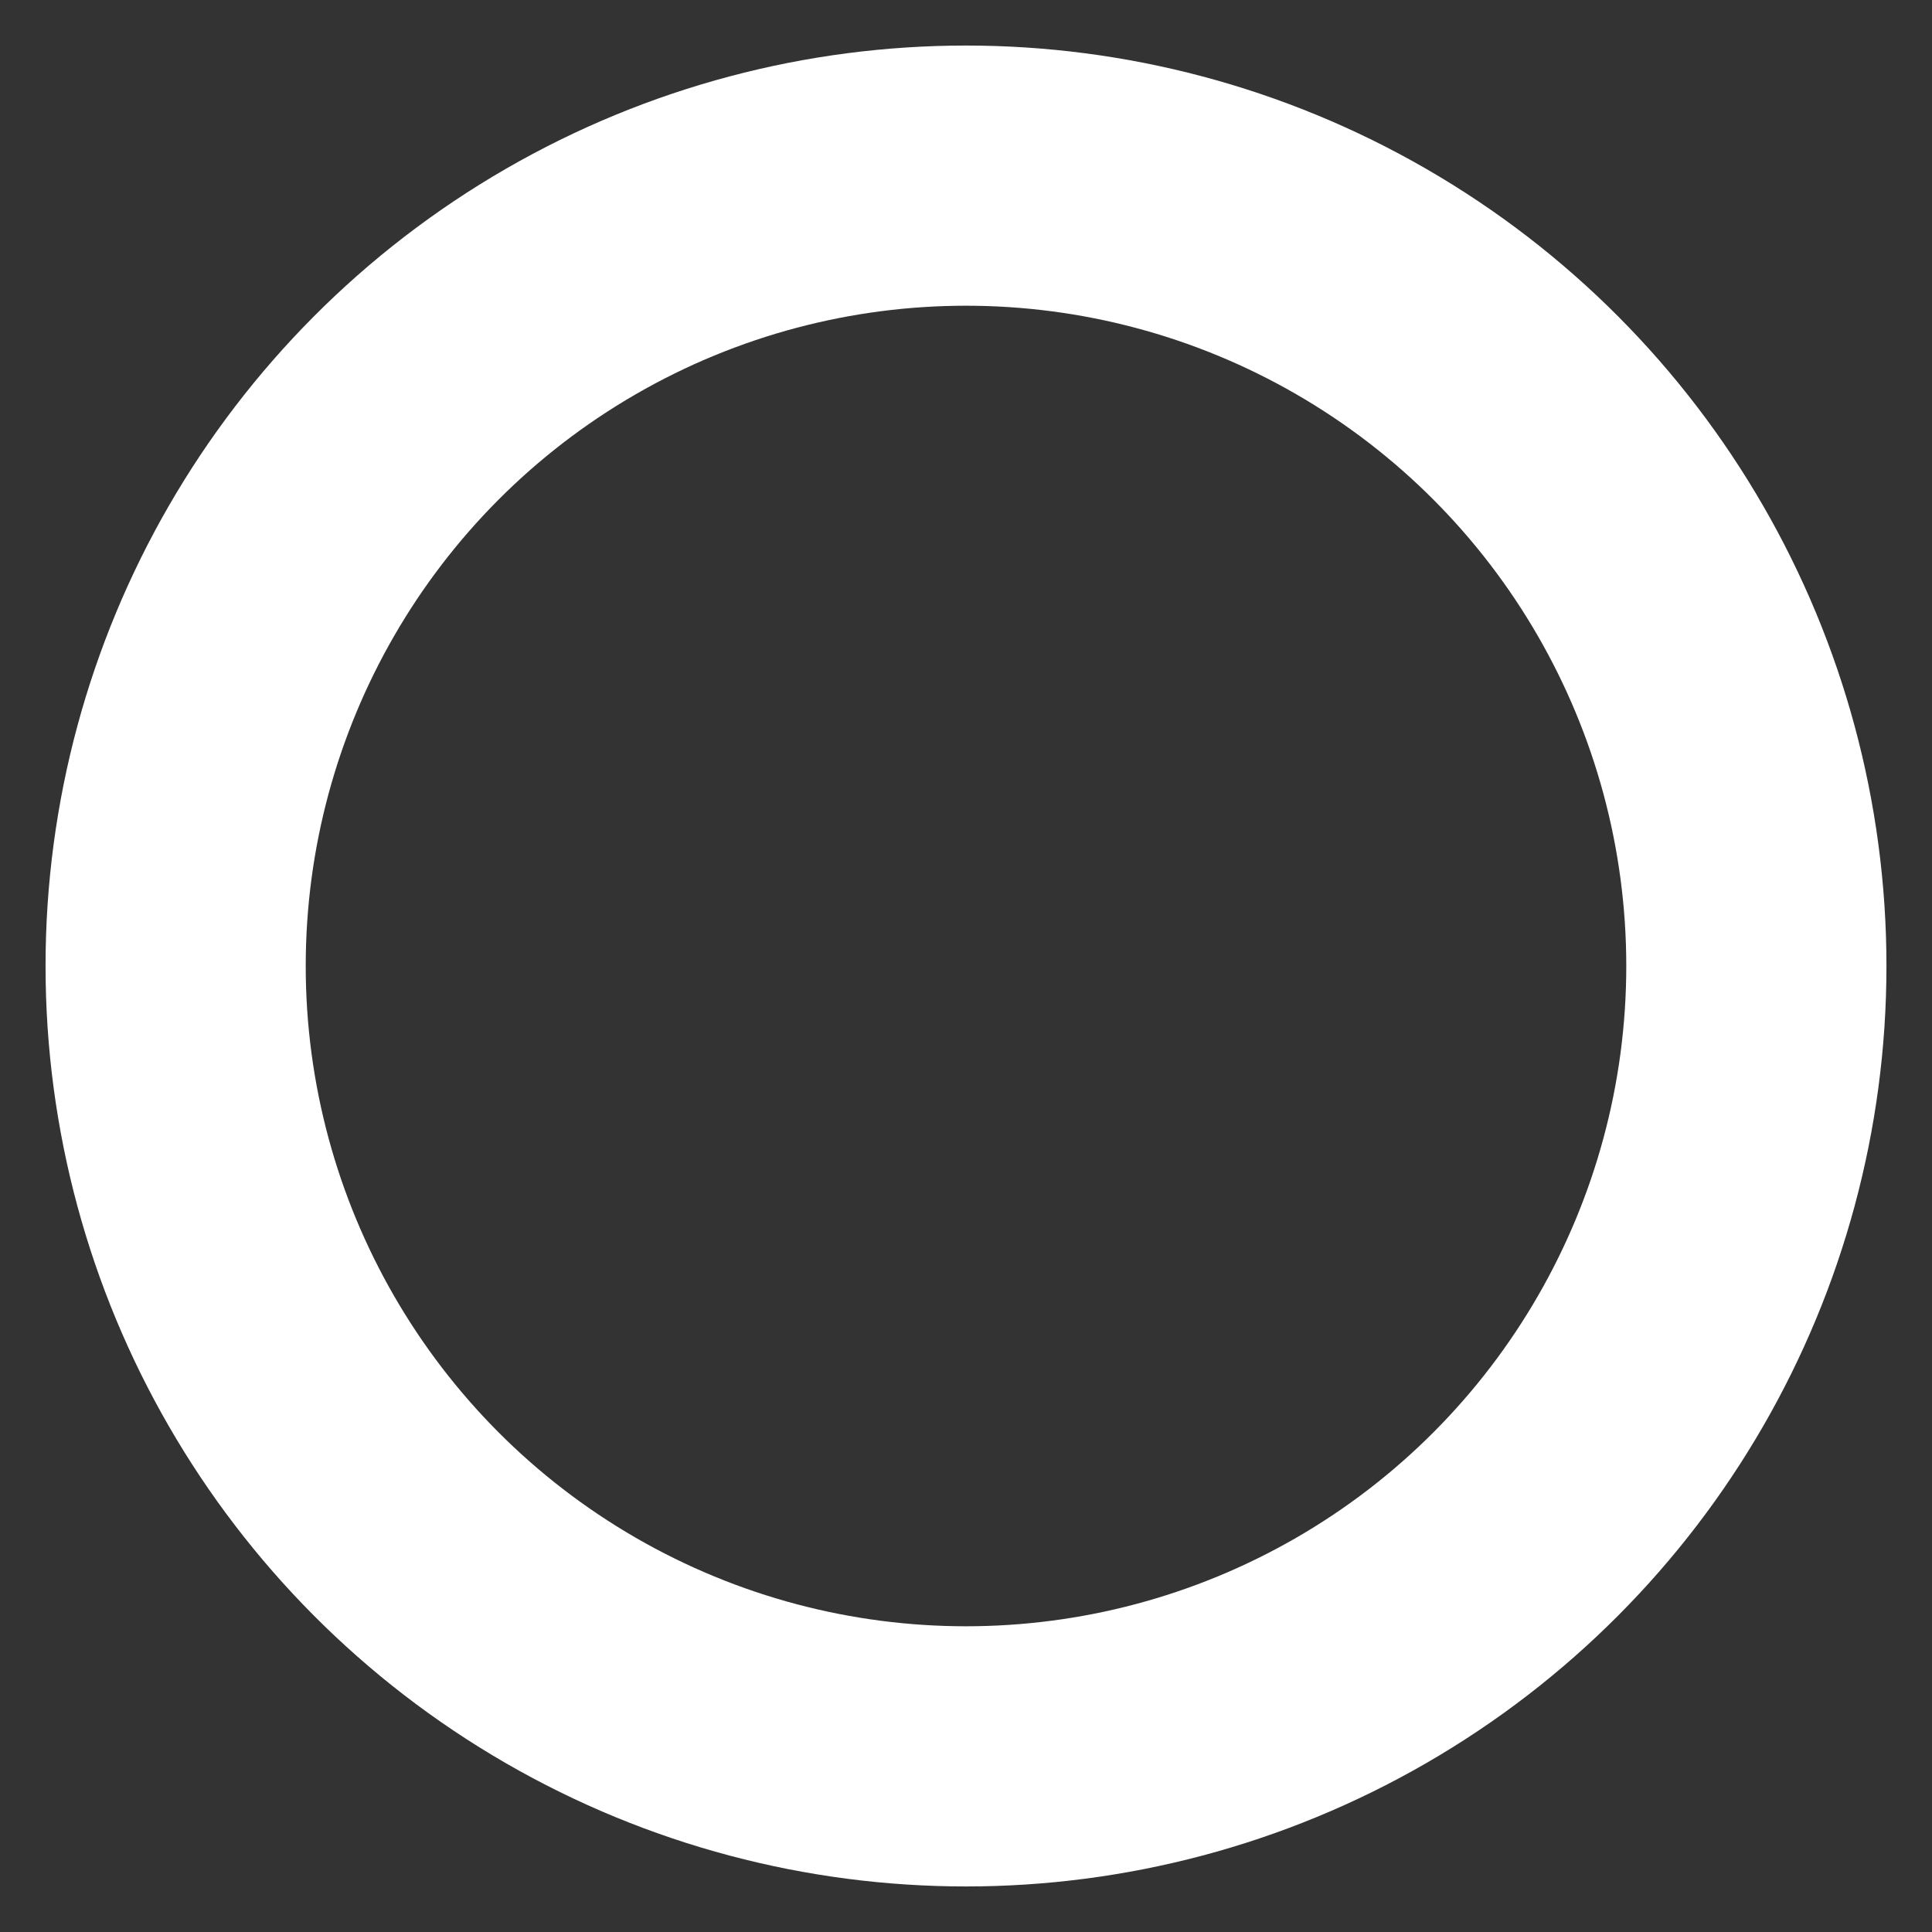 <svg xmlns="http://www.w3.org/2000/svg" width="33" height="33" viewBox="0 0 33 33">
    <rect x="0" y="0" width="33" height="33" fill="#333333" stroke="none"/>
    <circle cx="62.5" cy="147.5" r="13.5" fill="none" fill-rule="evenodd" stroke="#FFF" stroke-width="4.444" transform="translate(-46 -131)"/>
</svg>
